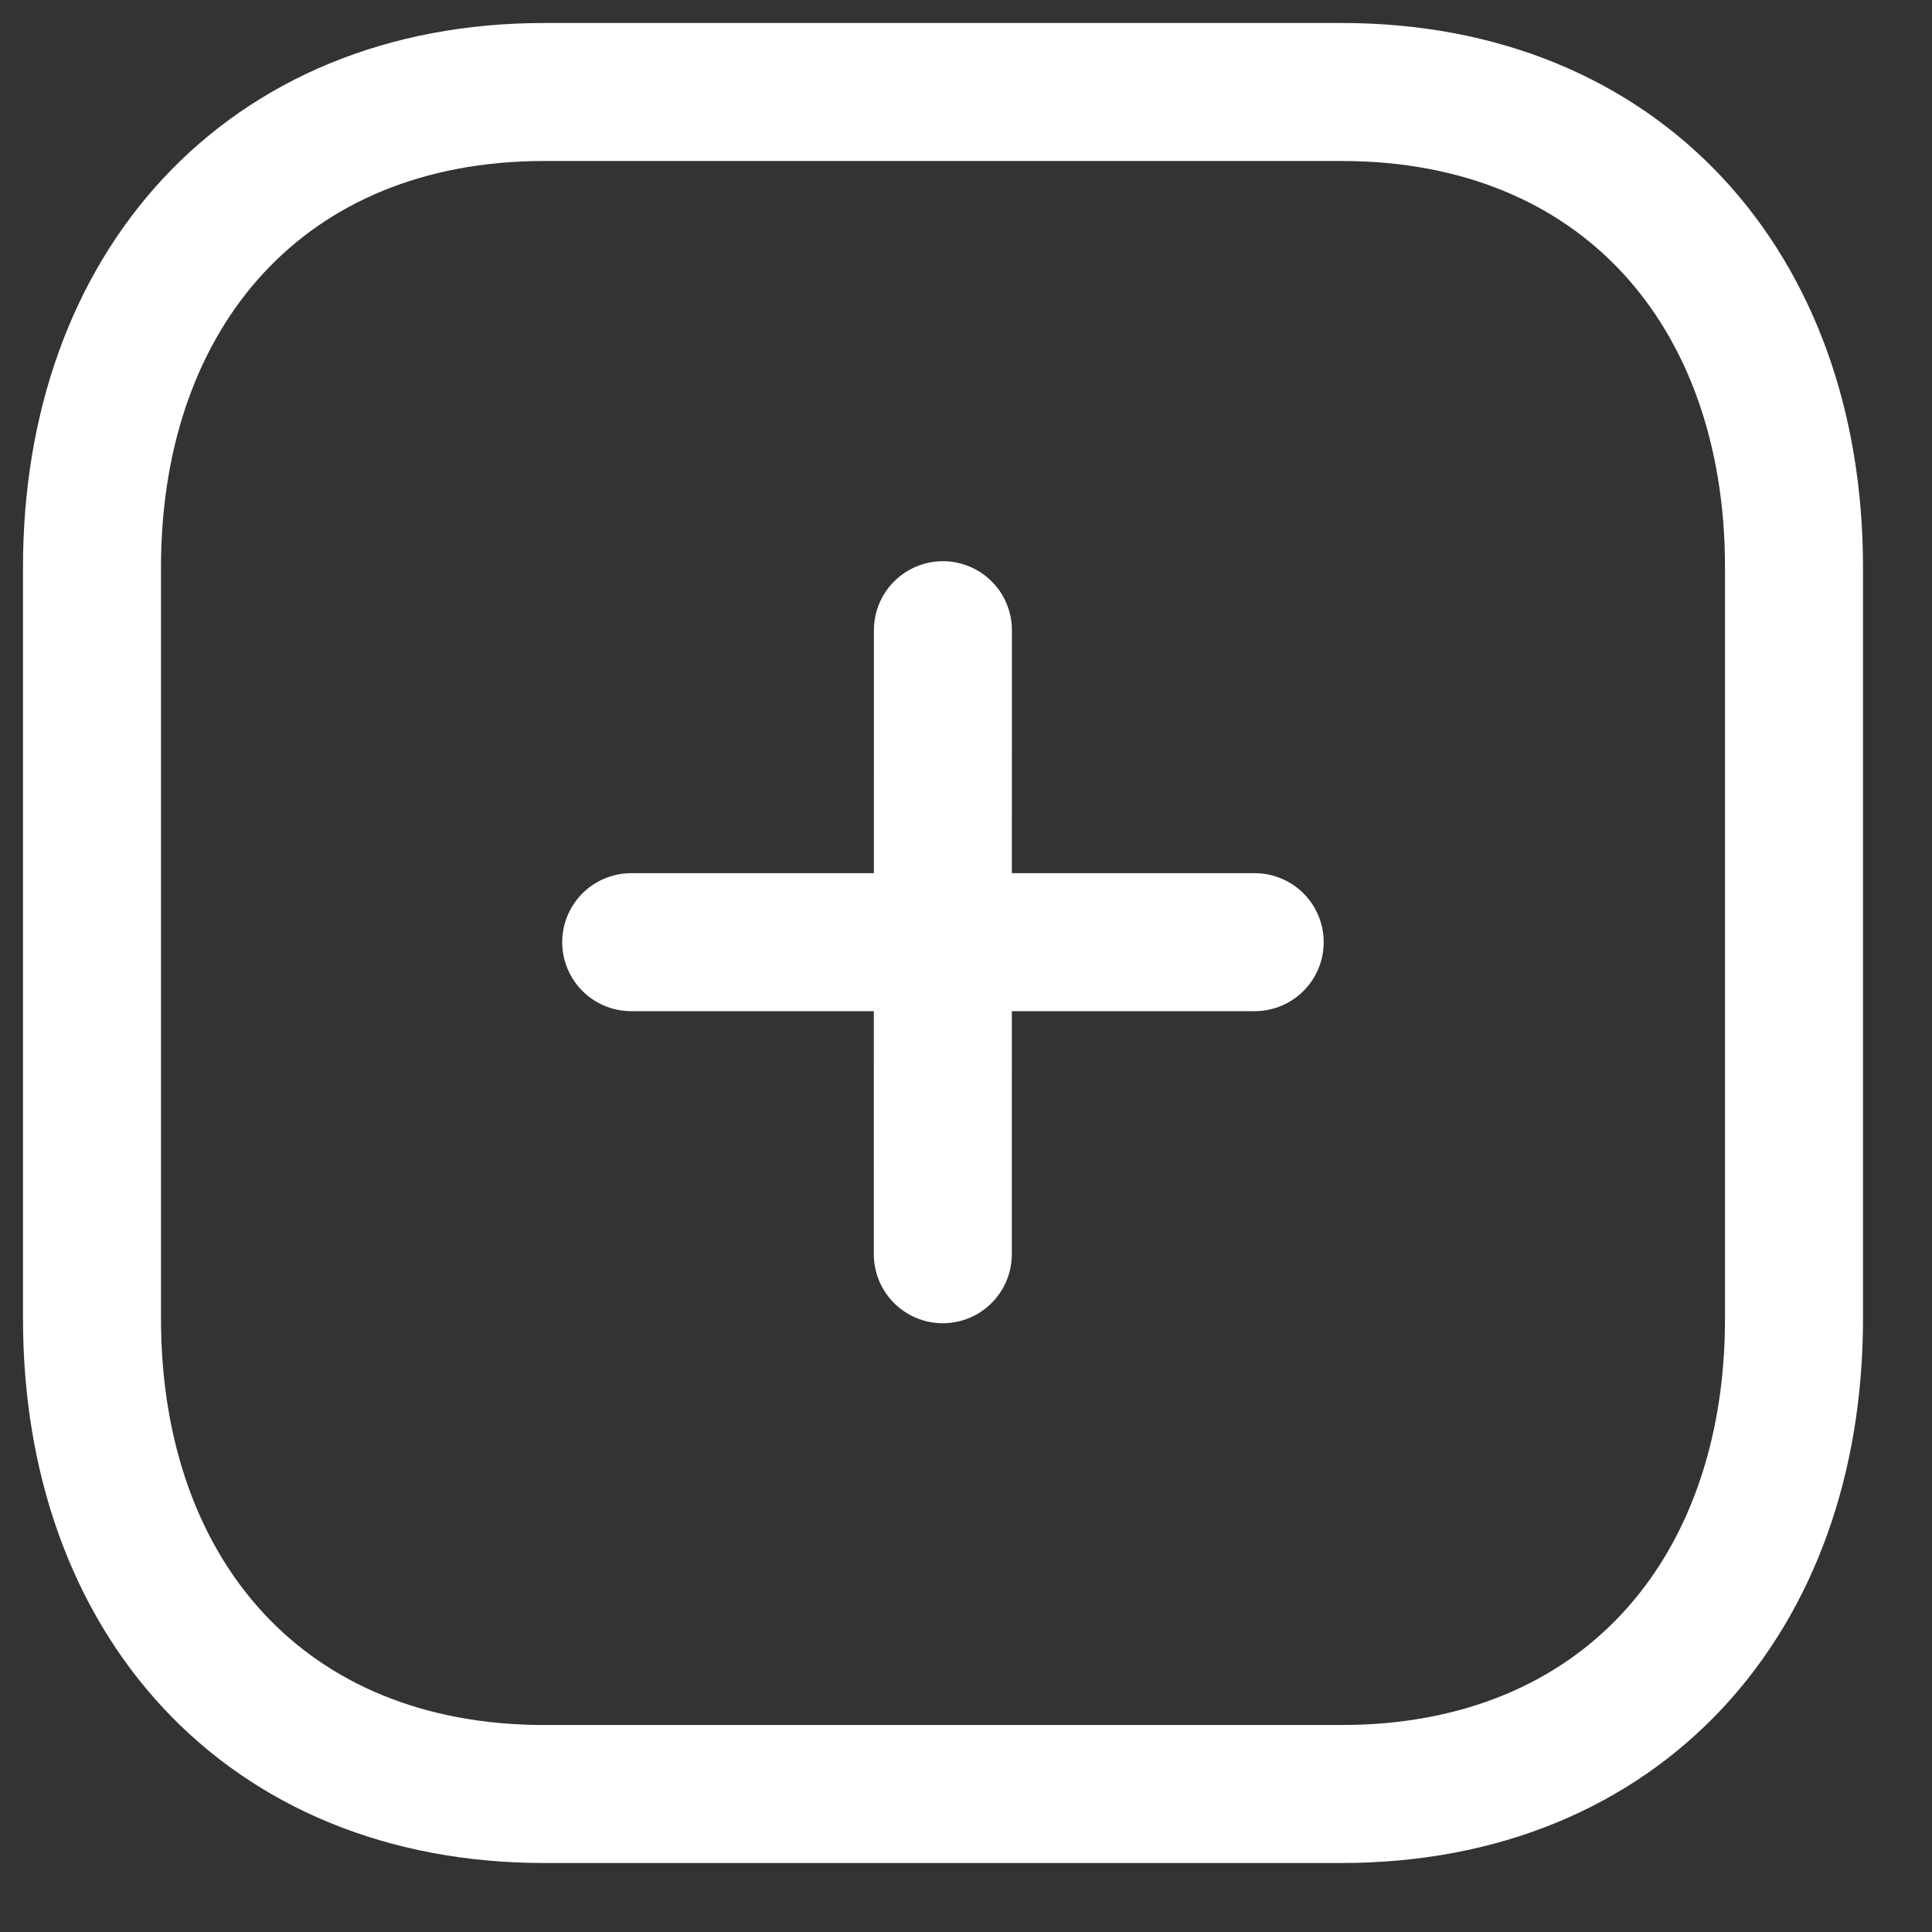 <svg width="21" height="21" viewBox="0 0 21 21" fill="none" xmlns="http://www.w3.org/2000/svg">
<rect x="0" y="0" width="21" height="21" fill="#333333" stroke="none"/>
<g id="Close Square">
<g id="Group 32183">
<g id="Group 32182">
<path id="Stroke 1" d="M13.638 10.241H6.861" stroke="white" stroke-width="1.5" stroke-linecap="round" stroke-linejoin="round"/>
<path id="Stroke 2" d="M10.248 13.633L10.249 6.85" stroke="white" stroke-width="1.5" stroke-linecap="round" stroke-linejoin="round"/>
</g>
<path id="Stroke 3" fill-rule="evenodd" clip-rule="evenodd" d="M14.584 1H5.915C2.894 1 1 3.139 1 6.166V14.334C1 17.361 2.885 19.5 5.915 19.5H14.583C17.614 19.5 19.5 17.361 19.5 14.334V6.166C19.5 3.139 17.614 1 14.584 1Z" stroke="white" stroke-width="1.5" stroke-linecap="round" stroke-linejoin="round"/>
</g>
</g>
</svg>

